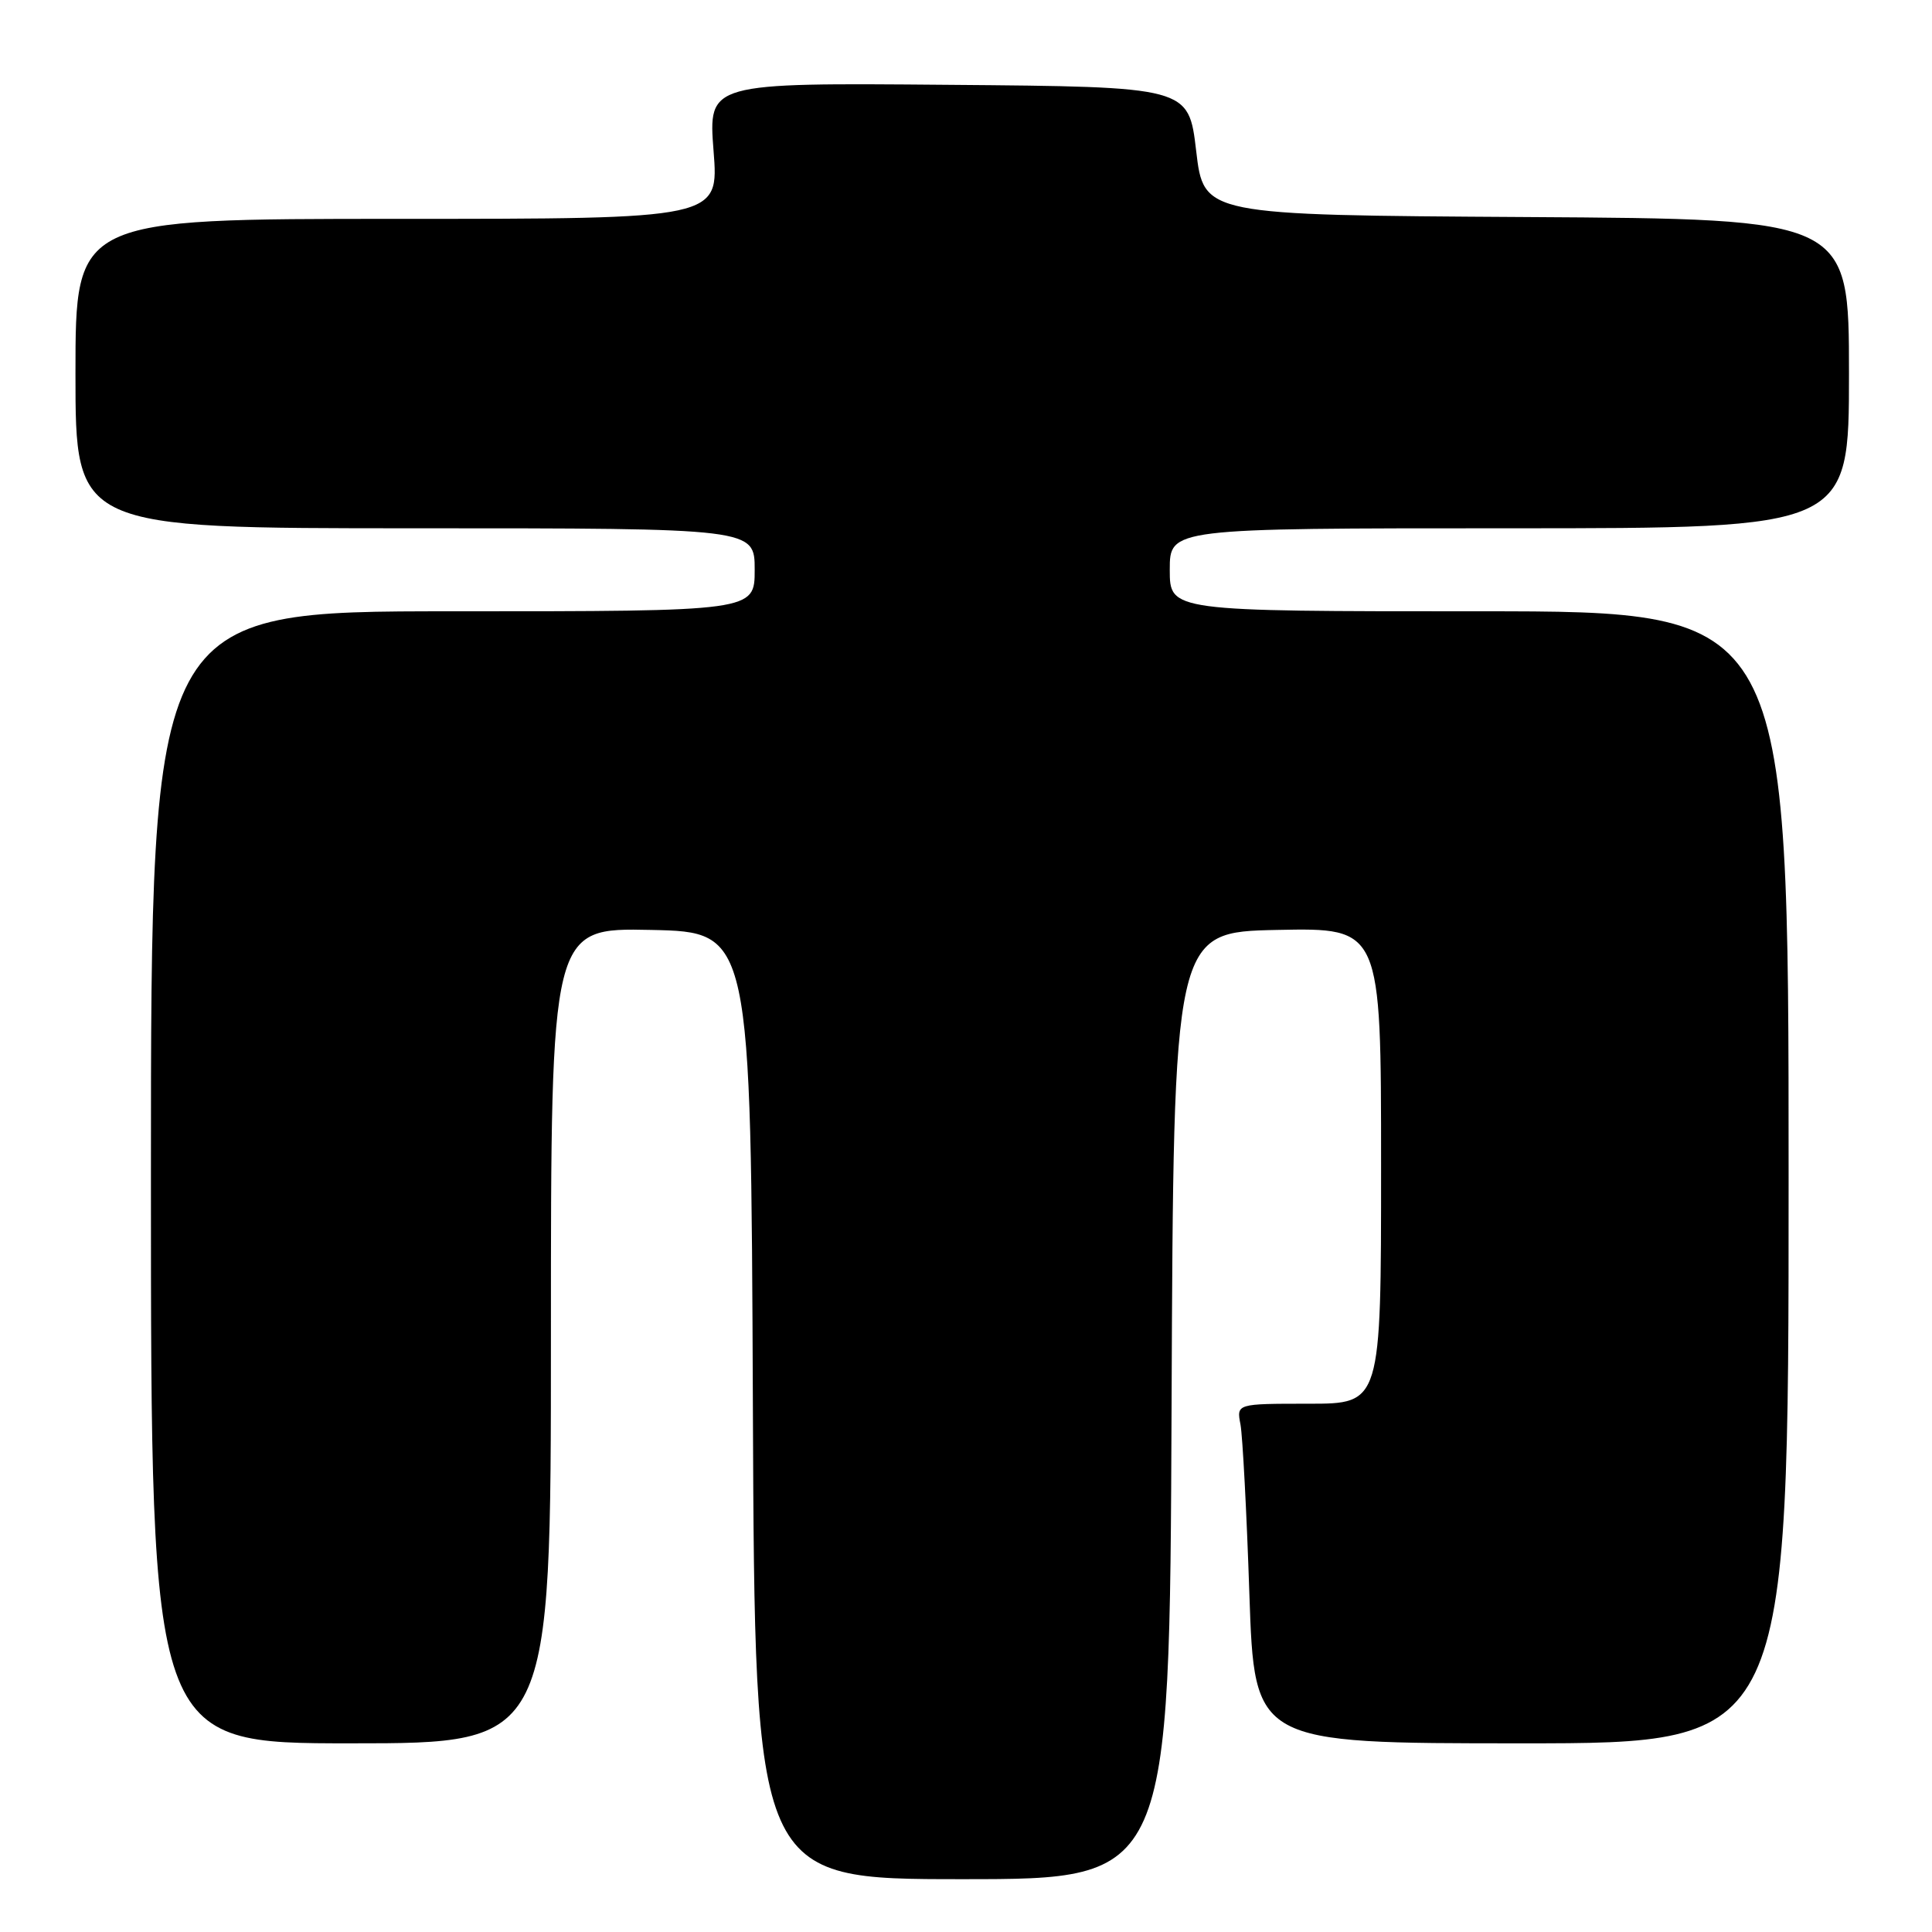 <?xml version="1.0" encoding="UTF-8" standalone="no"?>
<!DOCTYPE svg PUBLIC "-//W3C//DTD SVG 1.1//EN" "http://www.w3.org/Graphics/SVG/1.1/DTD/svg11.dtd" >
<svg xmlns="http://www.w3.org/2000/svg" xmlns:xlink="http://www.w3.org/1999/xlink" version="1.1" viewBox="0 0 256 256">
 <g >
 <path fill="currentColor"
d=" M 155.24 186.25 C 155.50 123.50 155.50 123.50 169.25 123.22 C 183.00 122.94 183.00 122.94 183.00 154.47 C 183.00 186.00 183.00 186.00 173.42 186.00 C 163.84 186.00 163.84 186.00 164.37 188.75 C 164.65 190.26 165.19 200.39 165.55 211.25 C 166.22 231.00 166.22 231.00 201.61 231.00 C 237.00 231.00 237.00 231.00 237.00 156.00 C 237.00 81.00 237.00 81.00 196.00 81.00 C 155.00 81.00 155.00 81.00 155.00 75.50 C 155.00 70.00 155.00 70.00 200.00 70.00 C 245.00 70.00 245.00 70.00 245.00 49.51 C 245.00 29.02 245.00 29.02 202.25 28.76 C 159.50 28.50 159.50 28.50 158.50 20.00 C 157.50 11.50 157.50 11.50 125.67 11.24 C 93.85 10.97 93.85 10.97 94.55 19.99 C 95.26 29.00 95.26 29.00 52.63 29.00 C 10.00 29.00 10.00 29.00 10.00 49.50 C 10.00 70.00 10.00 70.00 55.00 70.00 C 100.00 70.00 100.00 70.00 100.00 75.50 C 100.00 81.00 100.00 81.00 60.00 81.00 C 20.00 81.00 20.00 81.00 20.00 156.00 C 20.00 231.00 20.00 231.00 46.50 231.00 C 73.00 231.00 73.00 231.00 73.00 176.97 C 73.00 122.94 73.00 122.94 86.25 123.22 C 99.50 123.50 99.50 123.50 99.76 186.25 C 100.02 249.00 100.02 249.00 127.50 249.00 C 154.98 249.00 154.98 249.00 155.24 186.25 Z "/>
</g>
</svg>